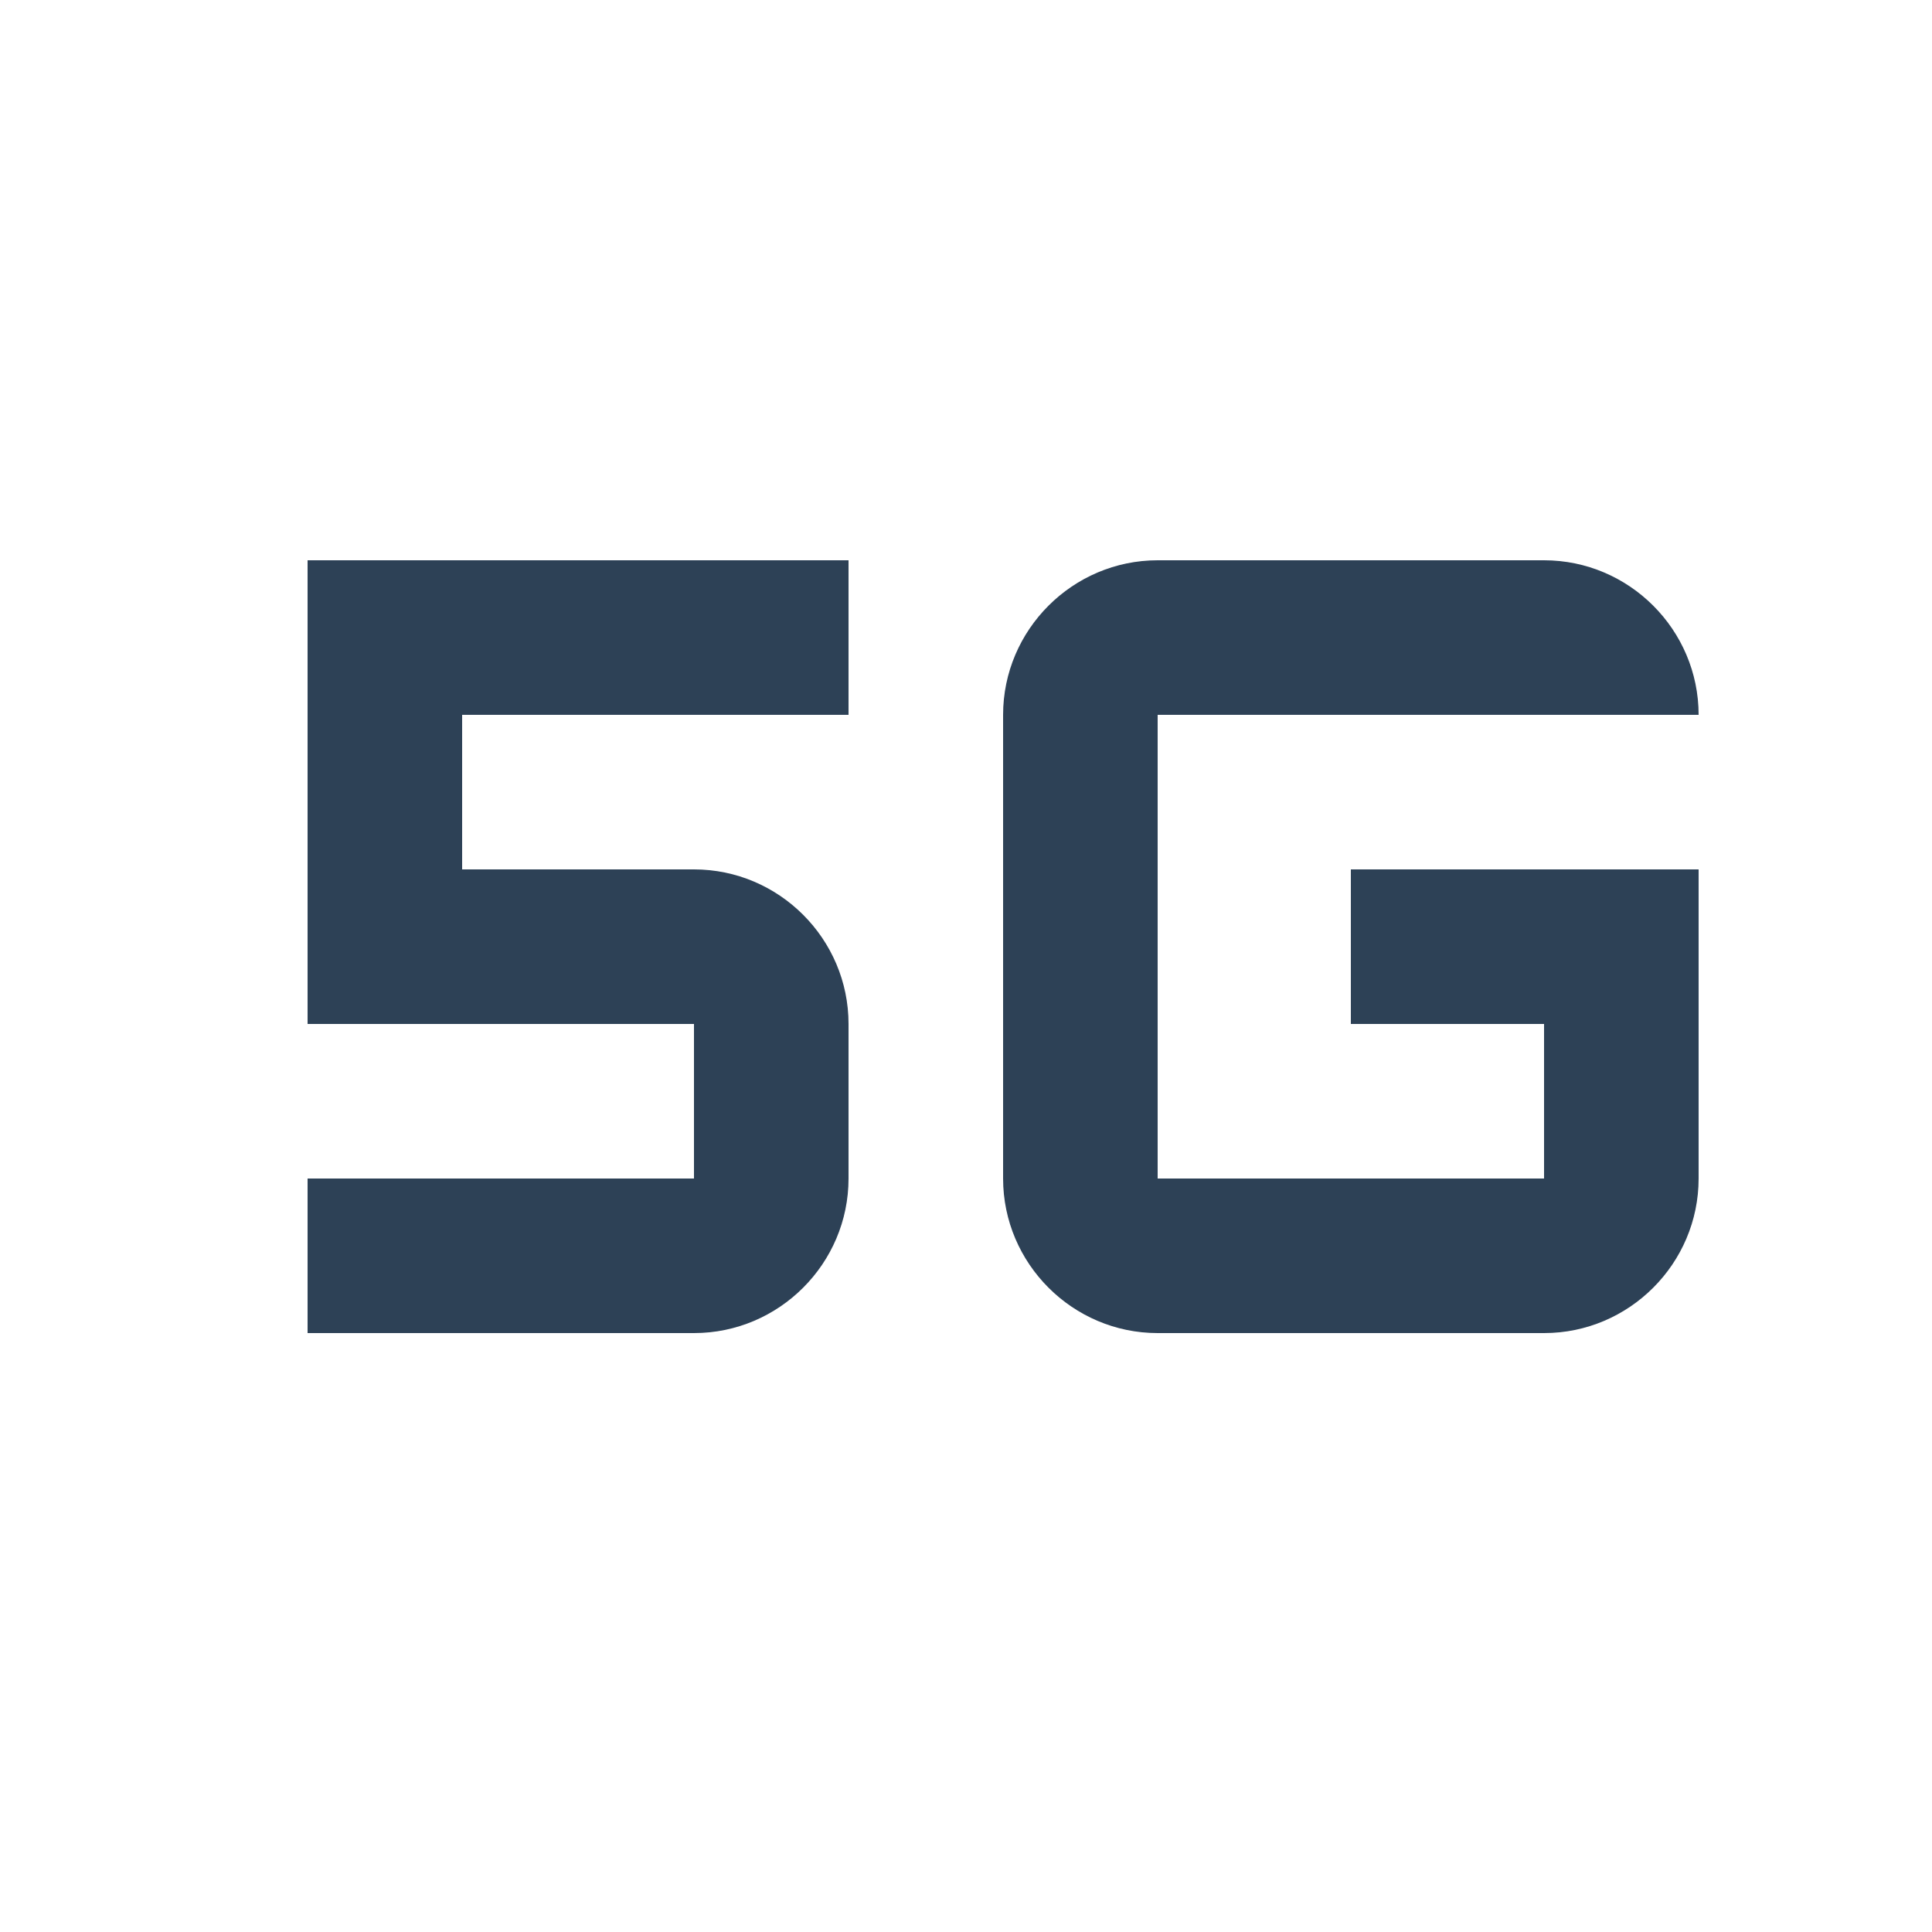 <svg width="25" height="25" viewBox="0 0 25 25" fill="none" xmlns="http://www.w3.org/2000/svg">
<g clip-path="url(#clip0_415_8963)">
<g clip-path="url(#clip1_415_8963)">
<path d="M17.48 13.25H19.98V15.25H14.98V9.25H21.98C21.98 8.15 21.081 7.25 19.98 7.25H14.98C13.88 7.25 12.98 8.15 12.98 9.25V15.25C12.98 16.35 13.88 17.25 14.98 17.25H19.98C21.081 17.25 21.98 16.35 21.98 15.25V11.25H17.48V13.25ZM3.98 13.25H8.98V15.25H3.98V17.25H8.98C10.081 17.25 10.98 16.35 10.98 15.25V13.25C10.98 12.15 10.081 11.25 8.98 11.25H5.98V9.25H10.98V7.25H3.98V13.25Z" fill="#2D4156"/>
</g>
</g>
<defs>
<clipPath id="clip0_415_8963">
<rect width="24" height="24" fill="white" transform="translate(0.98 0.25)"/>
</clipPath>
<clipPath id="clip1_415_8963">
<rect width="24" height="24" fill="white" transform="translate(0.98 0.25)"/>
</clipPath>
</defs>
</svg>
